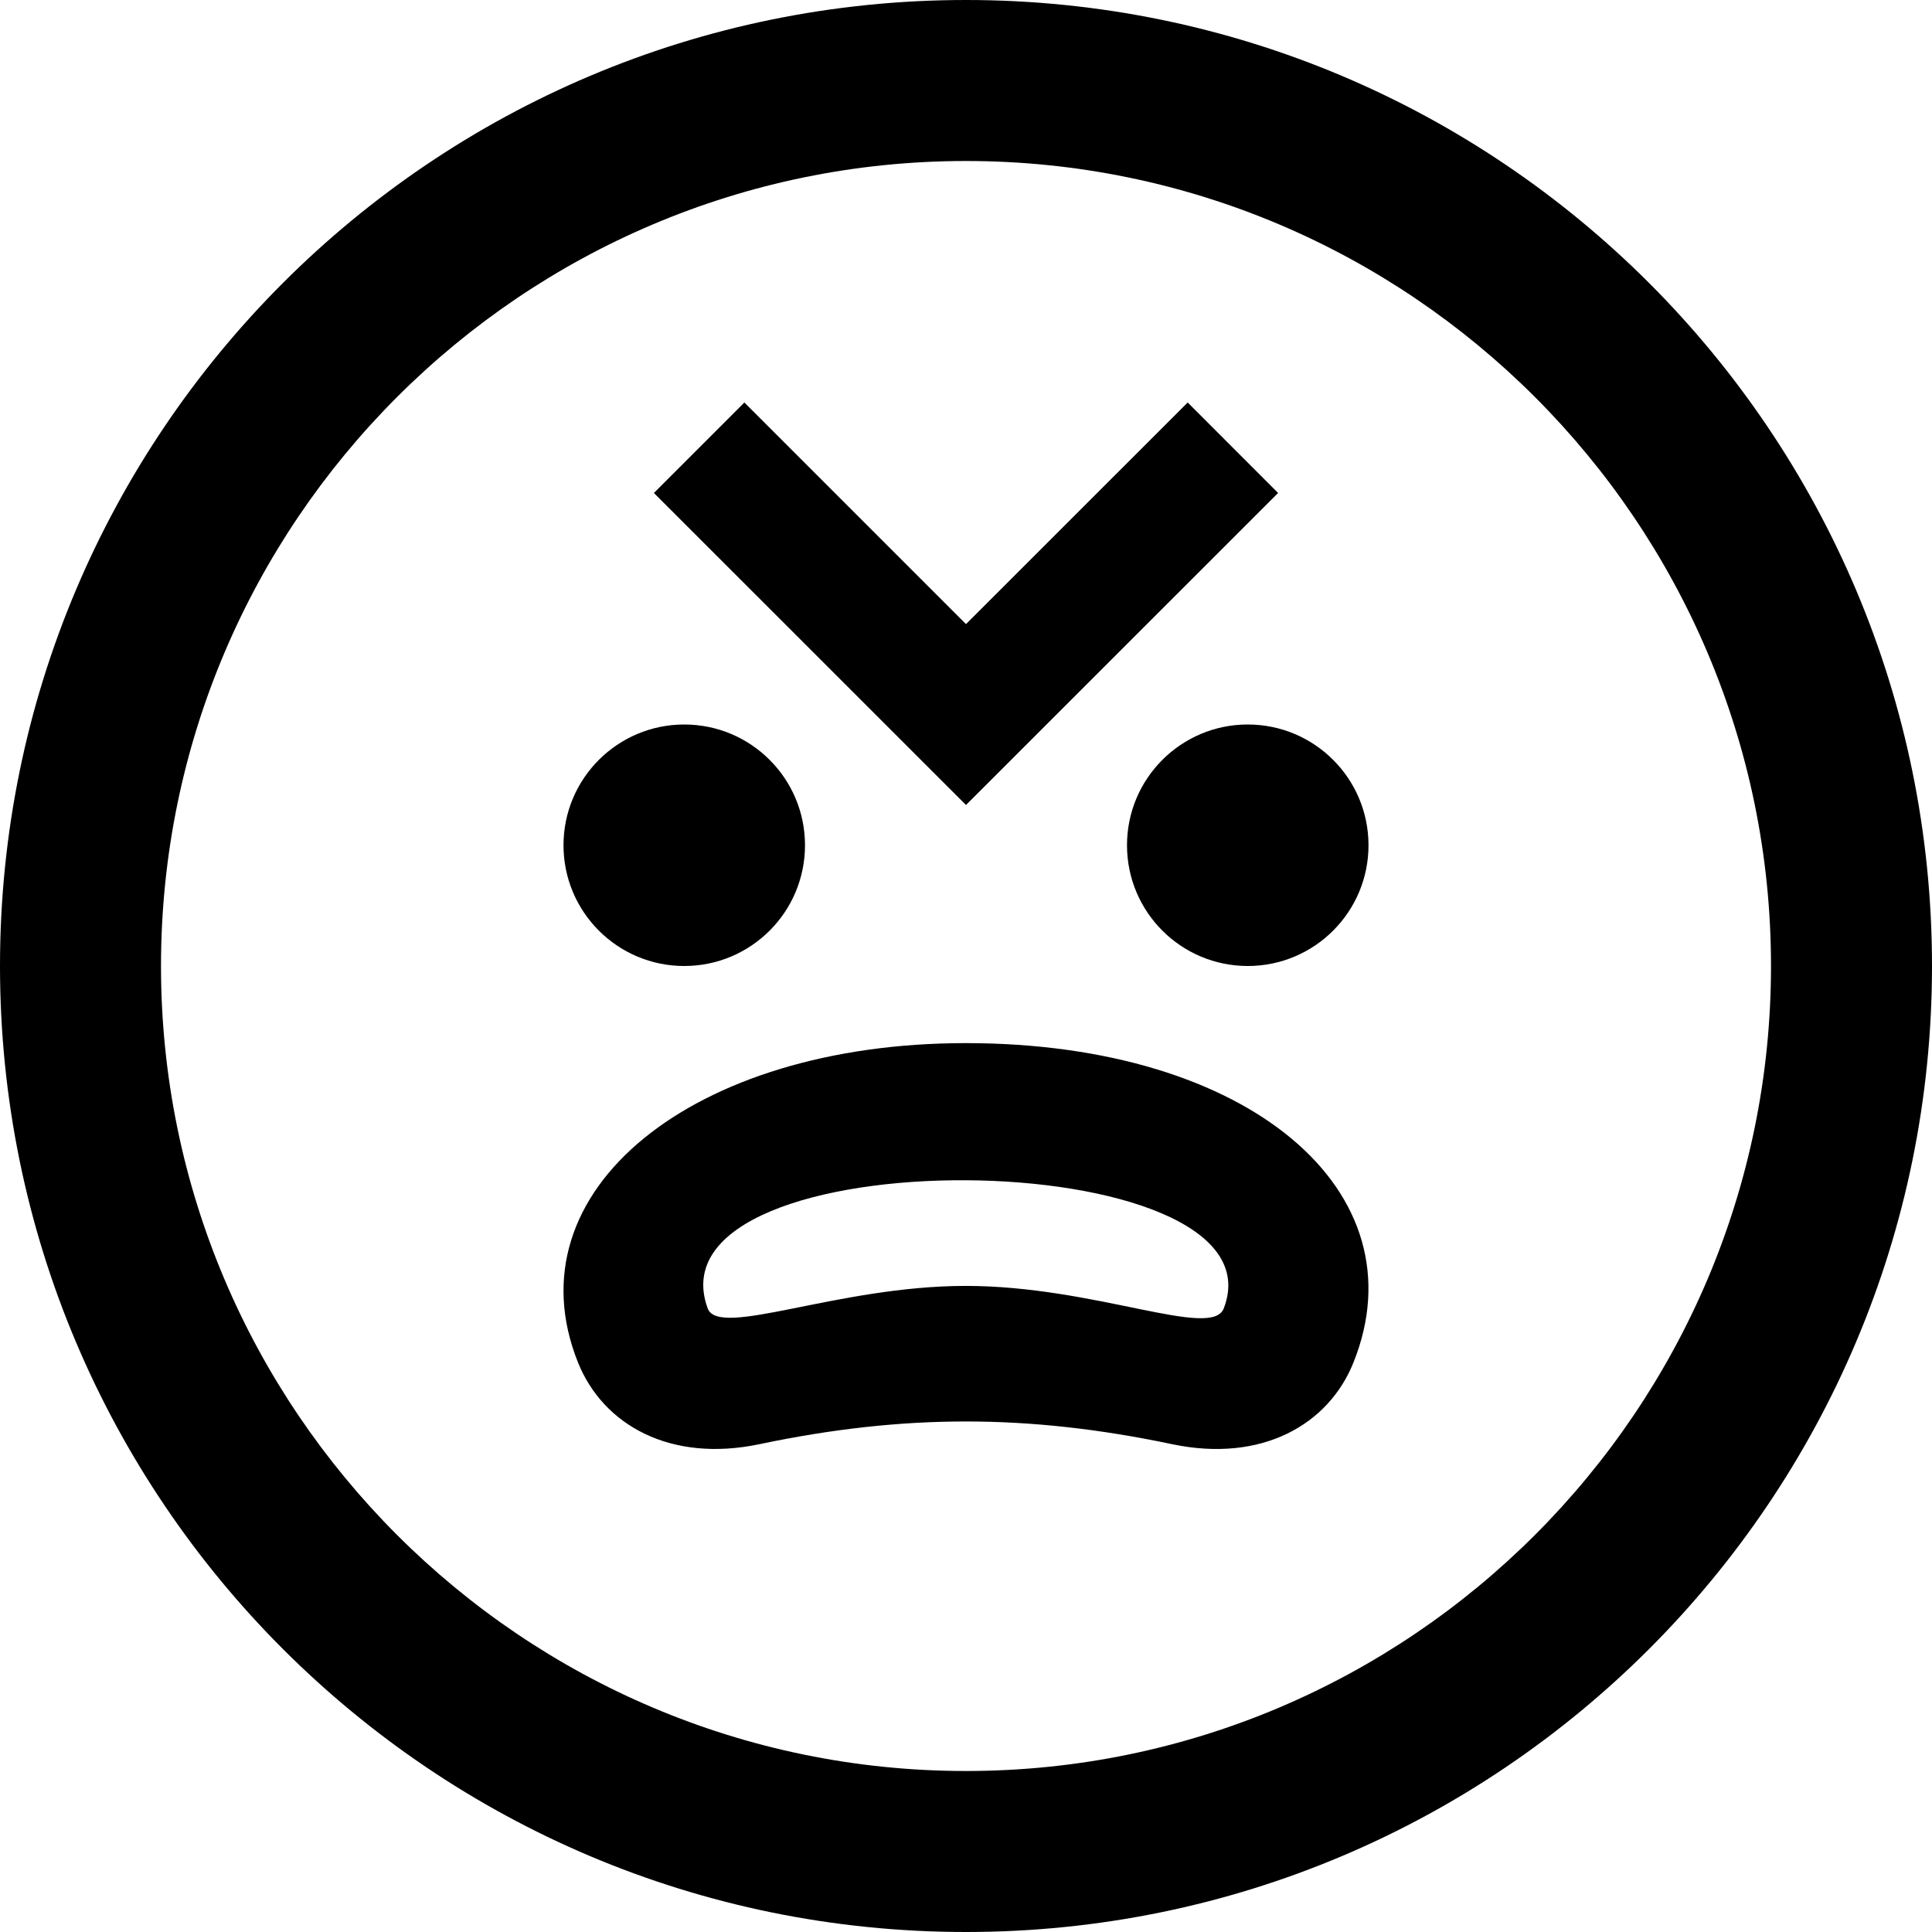 <svg xmlns="http://www.w3.org/2000/svg" width="24" height="24" viewBox="0 0 24 24"><path d="M12 2c5.514 0 10 4.486 10 10s-4.486 10-10 10-10-4.486-10-10 4.486-10 10-10zm0-2c-6.627 0-12 5.373-12 12s5.373 12 12 12 12-5.373 12-12-5.373-12-12-12zm-3.5 9c-.828 0-1.5.671-1.5 1.5s.672 1.5 1.5 1.5 1.5-.671 1.5-1.5-.672-1.5-1.5-1.5zm7 0c-.828 0-1.5.671-1.5 1.5s.672 1.5 1.5 1.5 1.5-.671 1.5-1.5-.672-1.5-1.5-1.5zm-.941 8.94c-.903-.19-1.741-.282-2.562-.282-.819 0-1.658.092-2.562.282-1.11.233-1.944-.24-2.255-1.015-.854-2.131 1.426-3.967 4.816-3.967 3.537 0 5.666 1.853 4.817 3.968-.308.769-1.136 1.249-2.254 1.014zm-2.563-1.966c1.614 0 3.056.67 3.206.279.803-2.079-7.202-2.165-6.411 0 .138.377 1.614-.279 3.205-.279zm3.881-9.85l-3.877 3.876-3.877-3.876 1.124-1.124 2.753 2.753 2.754-2.753 1.123 1.124z"/></svg>